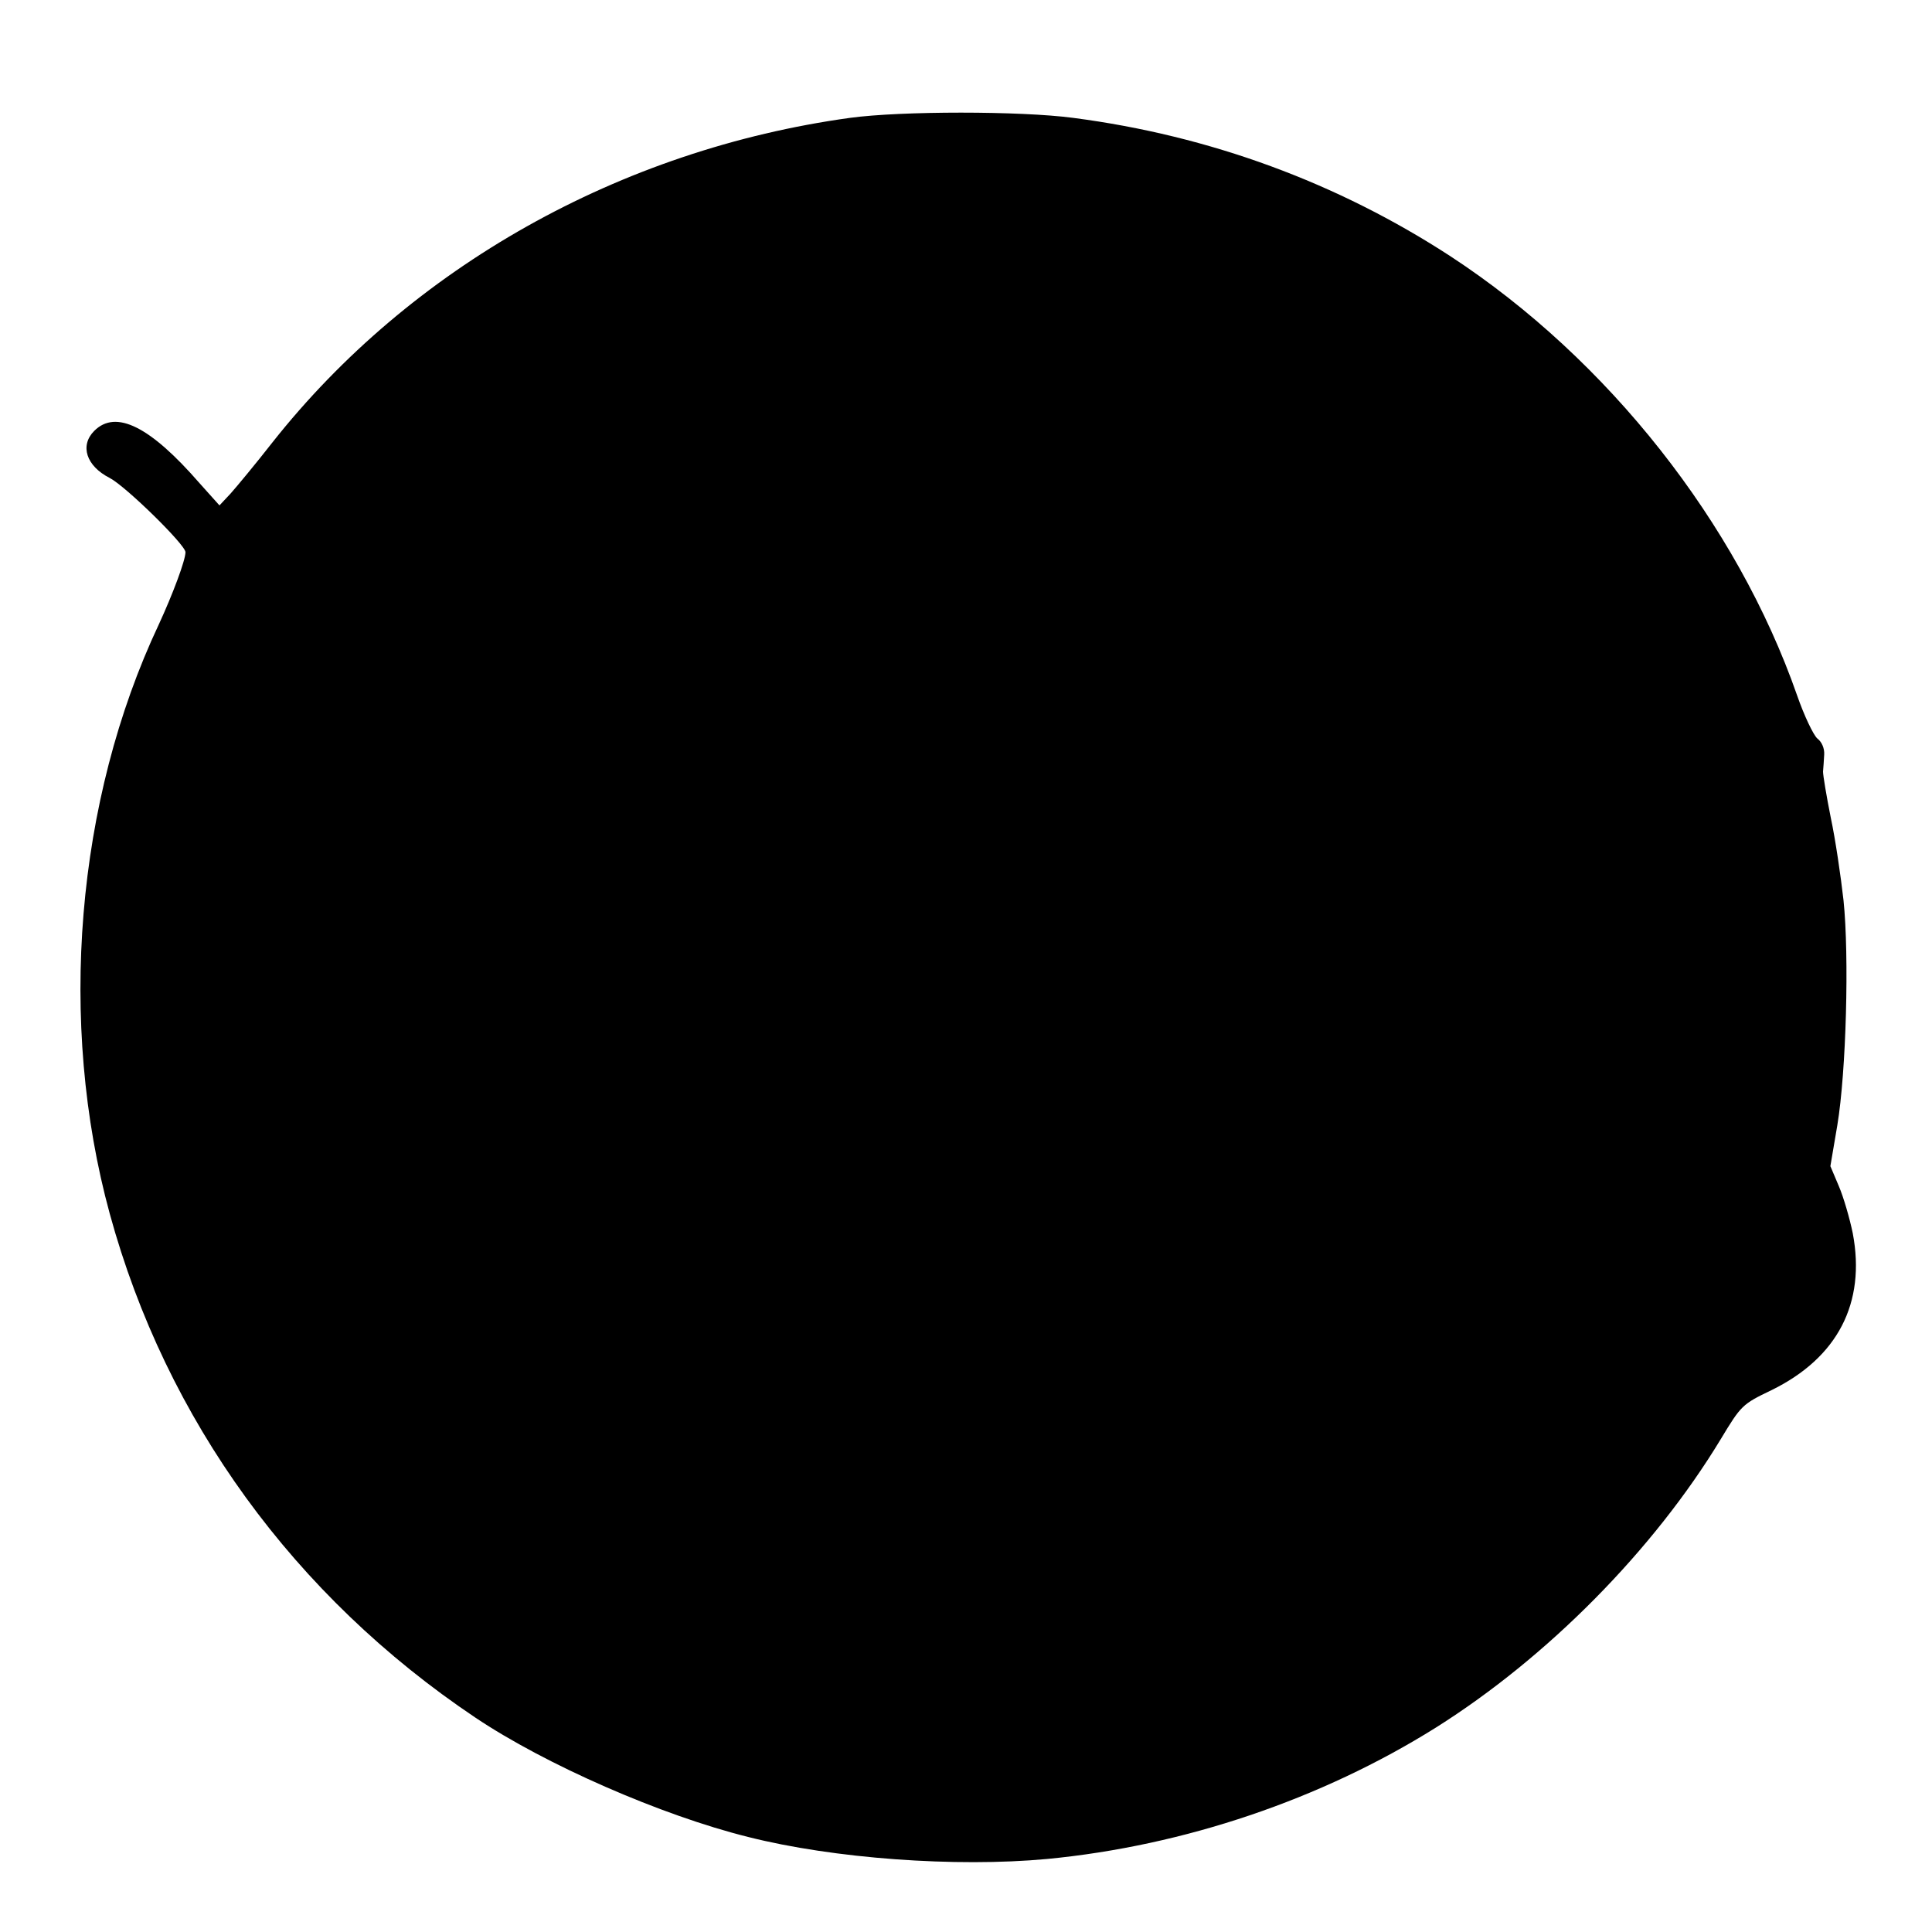<?xml version="1.0" standalone="no"?>
<!DOCTYPE svg PUBLIC "-//W3C//DTD SVG 20010904//EN"
 "http://www.w3.org/TR/2001/REC-SVG-20010904/DTD/svg10.dtd">
<svg version="1.0" xmlns="http://www.w3.org/2000/svg"
 width="500pt" height="500pt" viewBox="0 0 500 500"
 preserveAspectRatio="xMidYMid meet">
<g transform="translate(0,500) scale(0.1,-0.1)"
fill="#000000" stroke="none">
<path d="M2200 4695 c-595 -82 -1137 -387 -1495 -840 -43 -55 -92 -114 -108
-132 l-29 -31 -52 58 c-127 146 -216 191 -272 135 -38 -38 -21 -91 40 -122 42
-22 196 -173 196 -192 0 -21 -33 -109 -69 -187 -215 -456 -262 -1031 -127
-1525 146 -534 478 -990 946 -1304 182 -122 481 -253 706 -309 221 -56 537
-79 774 -57 354 34 709 154 1006 340 289 182 563 459 737 746 53 88 56 91 131
127 172 84 245 226 211 406 -8 39 -24 94 -36 122 l-22 52 18 106 c23 139 31
437 16 582 -7 62 -21 158 -33 214 -11 55 -20 109 -20 119 1 9 2 29 3 44 1 16
-6 33 -18 42 -10 9 -34 59 -52 111 -156 447 -490 870 -896 1136 -293 191 -624
313 -978 359 -136 18 -445 18 -577 0z"/>
</g>
</svg>
